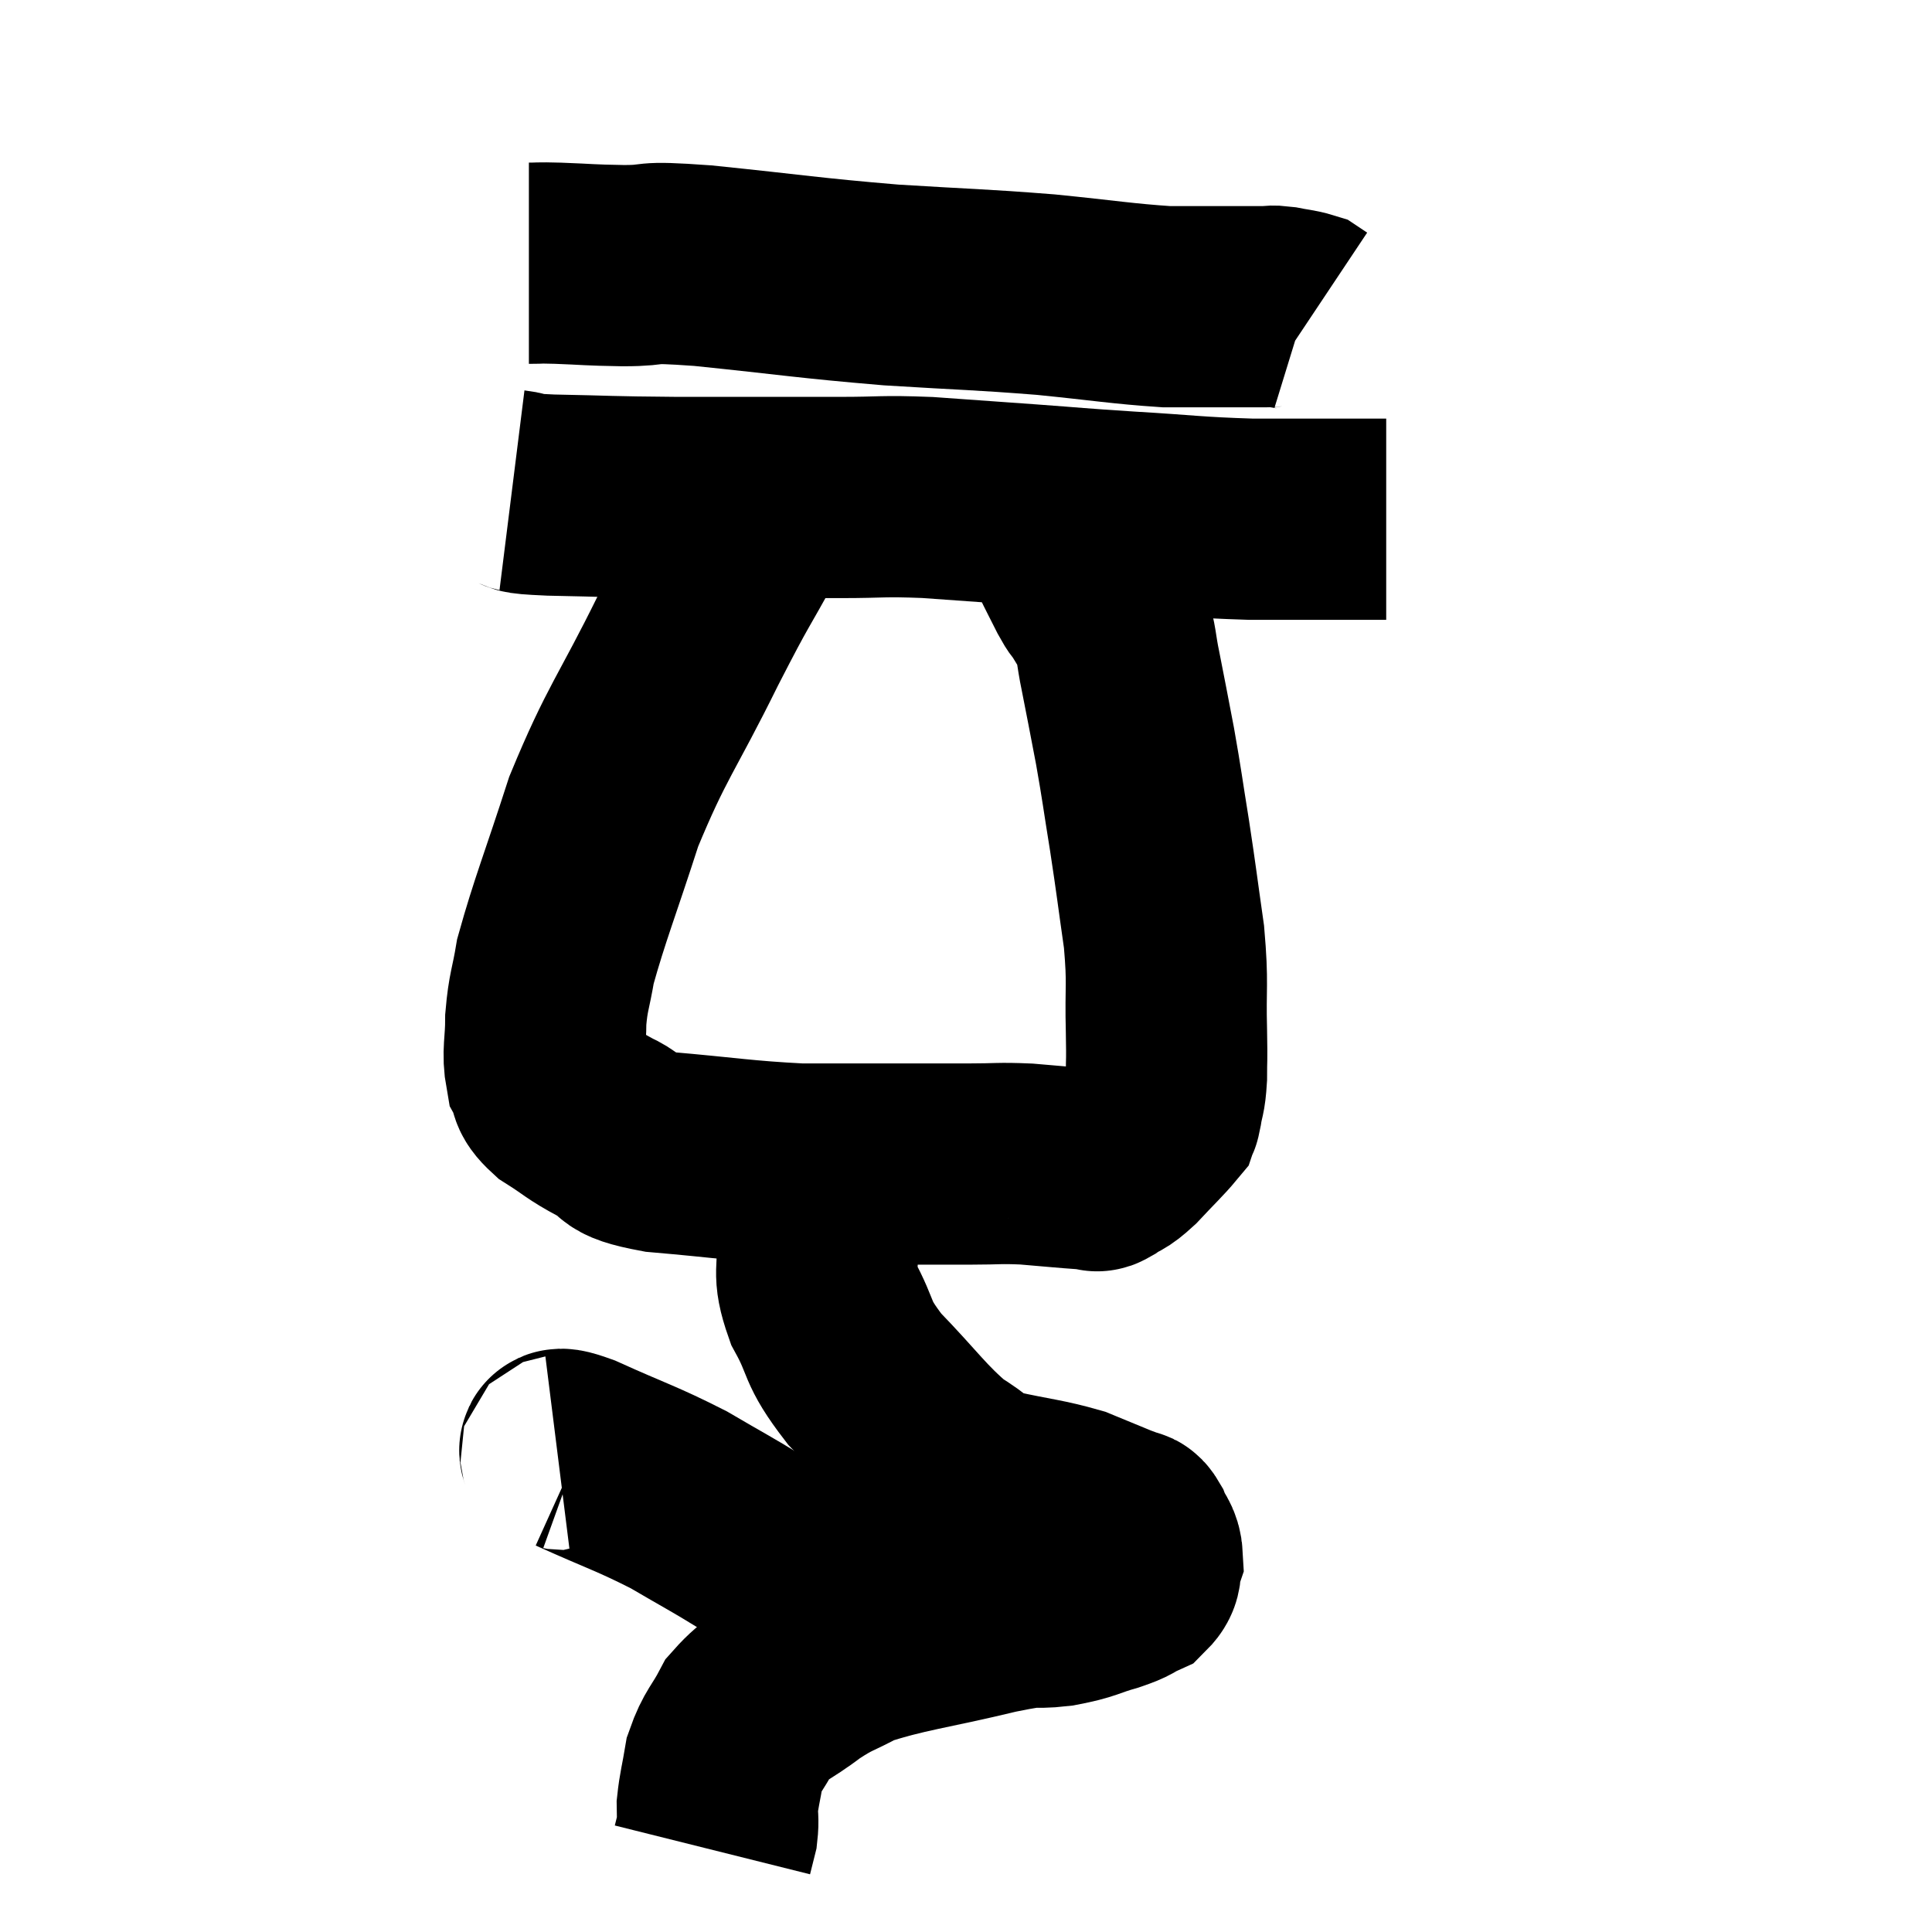 <svg width="48" height="48" viewBox="0 0 48 48" xmlns="http://www.w3.org/2000/svg"><path d="M 13.14 6.54 C 13.5 6.54, 13.275 6.525, 13.86 6.54 C 14.67 6.57, 14.58 6.585, 15.48 6.6 C 16.47 6.6, 15.795 6.48, 17.46 6.6 C 19.8 6.84, 20.01 6.9, 22.14 7.08 C 24.06 7.2, 24.27 7.185, 25.98 7.32 C 27.48 7.47, 27.87 7.545, 28.98 7.62 C 29.7 7.62, 29.805 7.62, 30.42 7.62 C 30.93 7.62, 31.095 7.62, 31.44 7.62 C 31.62 7.62, 31.56 7.59, 31.8 7.62 C 32.1 7.68, 32.205 7.68, 32.4 7.74 L 32.58 7.86" fill="none" stroke="black" stroke-width="5"></path><path d="M 12.72 12.18 C 13.2 12.24, 12.66 12.255, 13.68 12.3 C 15.24 12.33, 15 12.345, 16.8 12.36 C 18.84 12.36, 19.32 12.36, 20.88 12.36 C 21.96 12.36, 21.87 12.315, 23.04 12.36 C 24.3 12.45, 24.315 12.45, 25.56 12.54 C 26.79 12.63, 26.64 12.63, 28.02 12.72 C 29.55 12.81, 29.655 12.855, 31.08 12.9 C 32.4 12.9, 32.88 12.9, 33.72 12.9 C 34.08 12.9, 34.26 12.9, 34.44 12.9 L 34.44 12.9" fill="none" stroke="black" stroke-width="5"></path><path d="M 19.44 12.18 C 19.02 12.66, 19.185 12.21, 18.6 13.14 C 17.85 14.52, 18 14.145, 17.1 15.9 C 16.05 18.03, 15.825 18.165, 15 20.16 C 14.4 22.02, 14.16 22.59, 13.8 23.88 C 13.68 24.6, 13.62 24.63, 13.56 25.32 C 13.56 25.98, 13.47 26.145, 13.56 26.64 C 13.74 26.97, 13.545 26.955, 13.92 27.3 C 14.49 27.66, 14.445 27.69, 15.06 28.02 C 15.72 28.32, 15.18 28.395, 16.38 28.62 C 18.12 28.77, 18.42 28.845, 19.86 28.92 C 21 28.92, 21.075 28.92, 22.14 28.92 C 23.13 28.92, 23.28 28.92, 24.12 28.92 C 24.81 28.92, 24.795 28.89, 25.5 28.92 C 26.22 28.98, 26.505 29.01, 26.94 29.04 C 27.09 29.04, 27.135 29.04, 27.24 29.04 C 27.3 29.04, 27.18 29.145, 27.36 29.04 C 27.66 28.83, 27.6 28.95, 27.96 28.62 C 28.38 28.17, 28.575 27.99, 28.8 27.72 C 28.83 27.63, 28.815 27.78, 28.86 27.54 C 28.92 27.15, 28.95 27.24, 28.98 26.76 C 28.98 26.19, 28.995 26.49, 28.98 25.62 C 28.95 24.45, 29.025 24.495, 28.92 23.28 C 28.74 22.02, 28.74 21.945, 28.56 20.76 C 28.38 19.65, 28.38 19.56, 28.2 18.54 C 28.02 17.61, 27.99 17.43, 27.84 16.68 C 27.72 16.11, 27.75 15.975, 27.6 15.54 C 27.42 15.24, 27.39 15.18, 27.24 14.94 C 27.12 14.76, 27.165 14.88, 27 14.58 C 26.79 14.16, 26.715 14.025, 26.58 13.74 C 26.52 13.59, 26.58 13.68, 26.46 13.44 C 26.28 13.11, 26.19 12.945, 26.1 12.78 C 26.1 12.78, 26.115 12.825, 26.1 12.78 L 26.04 12.6" fill="none" stroke="black" stroke-width="5"></path><path d="M 20.46 28.44 C 20.4 29.13, 20.385 29.22, 20.34 29.82 C 20.31 30.33, 20.25 30.195, 20.28 30.84 C 20.37 31.62, 20.16 31.545, 20.46 32.4 C 20.97 33.33, 20.73 33.285, 21.48 34.26 C 22.47 35.28, 22.65 35.61, 23.46 36.3 C 24.09 36.66, 23.925 36.735, 24.72 37.02 C 25.68 37.23, 25.905 37.23, 26.64 37.44 C 27.15 37.65, 27.33 37.725, 27.66 37.86 C 27.81 37.92, 27.84 37.92, 27.96 37.98 C 28.05 38.04, 28.035 37.92, 28.14 38.1 C 28.26 38.4, 28.365 38.415, 28.38 38.7 C 28.29 38.97, 28.41 39.03, 28.2 39.24 C 27.87 39.39, 28.02 39.375, 27.54 39.54 C 26.91 39.72, 26.985 39.765, 26.28 39.9 C 25.5 39.99, 25.98 39.825, 24.72 40.08 C 22.98 40.5, 22.44 40.53, 21.24 40.92 C 20.58 41.28, 20.58 41.205, 19.92 41.64 C 19.26 42.15, 19.08 42.12, 18.6 42.66 C 18.3 43.23, 18.195 43.245, 18 43.8 C 17.91 44.34, 17.865 44.46, 17.82 44.88 C 17.82 45.18, 17.85 45.21, 17.82 45.48 C 17.76 45.72, 17.73 45.84, 17.7 45.96 C 17.7 45.96, 17.7 45.96, 17.7 45.96 L 17.7 45.96" fill="none" stroke="black" stroke-width="5"></path><path d="M 13.86 36.18 C 14.1 36.15, 13.59 35.85, 14.34 36.12 C 15.6 36.69, 15.795 36.72, 16.86 37.26 C 17.73 37.77, 17.97 37.89, 18.6 38.28 C 18.99 38.55, 18.99 38.43, 19.38 38.82 C 19.77 39.33, 19.845 39.435, 20.16 39.84 C 20.4 40.14, 20.505 40.245, 20.64 40.44 C 20.67 40.53, 20.625 40.455, 20.7 40.62 C 20.82 40.86, 20.88 40.98, 20.94 41.1 L 20.94 41.1" fill="none" stroke="black" stroke-width="5"></path></svg>